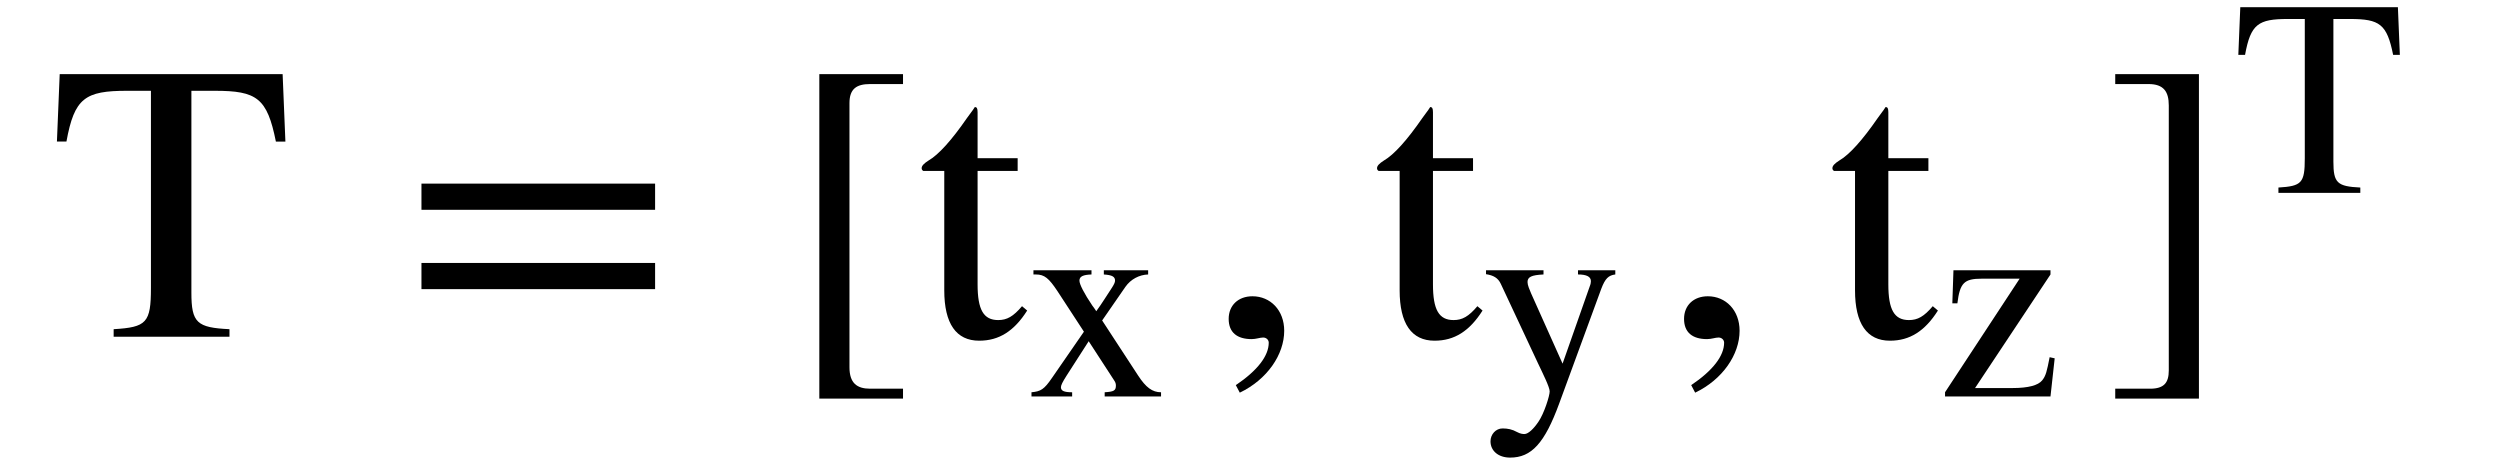 <?xml version='1.0' standalone='no'?><!DOCTYPE svg PUBLIC '-//W3C//DTD SVG 1.1//EN' 'http://www.w3.org/Graphics/SVG/1.1/DTD/svg11.dtd'><svg xmlns:xlink='http://www.w3.org/1999/xlink' width='14.636ex' height='2.711ex' style='vertical-align: -0.506ex; margin-bottom: -0.267ex;' viewBox='30 -834.9 6301.5 1167.4' role='img' focusable='false' xmlns='http://www.w3.org/2000/svg' aria-labelledby='MathJax-SVG-1-Title'> <title id='MathJax-SVG-1-Title'>\begin{array}{l}\mathrm{T=[t_x,t_y,t_z]^T}\end{array}</title> <defs aria-hidden='true'> <path stroke-width='0' id='E1-STIXWEBMAIN-54' d='M593 492h-24c-22 110 -48 128 -154 128h-59v-509c0 -76 14 -88 96 -92v-19h-292v19c83 5 94 16 94 104v497h-60c-106 0 -133 -18 -153 -128h-24l7 170h562Z'></path> <path stroke-width='0' id='E1-STIXWEBMAIN-3D' d='M637 320h-589v66h589v-66zM637 120h-589v66h589v-66Z'></path> <path stroke-width='0' id='E1-STIXWEBMAIN-5B' d='M299 -156h-211v818h211v-25h-83c-34 0 -52 -12 -52 -48v-666c0 -40 19 -54 52 -54h83v-25Z'></path> <path stroke-width='0' id='E1-STIXWEBMAIN-74' d='M266 77l13 -11c-33 -52 -71 -76 -121 -76c-58 0 -88 43 -88 127v301h-53c-3 2 -4 4 -4 7c0 6 6 12 17 19c26 15 59 52 97 107c6 9 14 18 20 28c5 0 7 -3 7 -13v-116h101v-32h-101v-286c0 -64 15 -90 52 -90c22 0 38 9 60 35Z'></path> <path stroke-width='0' id='E1-STIXWEBMAIN-78' d='M479 0h-201v15c33 2 40 6 40 24c0 7 -2 12 -6 18l-91 140l-79 -123c-14 -22 -20 -34 -20 -41c0 -13 11 -18 40 -18v-15h-145v15c33 3 45 10 73 51l114 165l-94 144c-31 47 -47 60 -77 60h-9v15h207v-15c-30 -1 -43 -7 -43 -22c0 -13 17 -46 46 -89c5 -7 10 -13 14 -20 c10 13 20 29 30 44c22 35 37 53 37 65c0 14 -10 20 -40 22v15h158v-15c-32 -1 -62 -17 -81 -44l-83 -120l128 -196c28 -43 51 -60 82 -60v-15Z'></path> <path stroke-width='0' id='E1-STIXWEBMAIN-2C' d='M83 -141l-10 19c55 37 83 74 83 107c0 7 -6 13 -14 13s-18 -4 -29 -4c-37 0 -58 17 -58 51s24 57 60 57c45 0 80 -35 80 -87c0 -60 -43 -123 -112 -156Z'></path> <path stroke-width='0' id='E1-STIXWEBMAIN-79' d='M475 450v-15c-24 -3 -36 -14 -50 -51l-150 -409c-52 -142 -99 -193 -175 -193c-43 0 -70 25 -70 58c0 25 19 46 43 46c18 0 34 -3 52 -13c11 -6 20 -7 26 -7c14 0 34 20 50 44c20 29 40 92 40 108c0 15 -23 61 -42 101l-132 282c-10 22 -27 31 -53 35v14h205v-15 c-43 -2 -57 -9 -57 -27c0 -11 7 -27 13 -41l112 -250l97 276c3 7 4 14 4 18c0 16 -15 24 -46 24v15h133Z'></path> <path stroke-width='0' id='E1-STIXWEBMAIN-7A' d='M418 136l-15 -136h-376v15l266 405h-135c-63 0 -78 -15 -87 -88h-18l4 118h346v-15l-269 -405h133c58 0 92 10 106 27s17 33 27 83Z'></path> <path stroke-width='0' id='E1-STIXWEBMAIN-5D' d='M245 -156h-211v25h88c35 0 47 15 47 46v668c0 35 -13 54 -51 54h-84v25h211v-818Z'></path> </defs> <g stroke='currentColor' fill='currentColor' stroke-width='0' transform='matrix(1 0 0 -1 0 0)' aria-hidden='true'> <g transform='translate(167,0)'> <g transform='translate(-11,0)'> <g transform='translate(0,-14)'> <use xlink:href='#E1-STIXWEBMAIN-54' x='0' y='0'></use> <use xlink:href='#E1-STIXWEBMAIN-3D' x='888' y='0'></use> <use xlink:href='#E1-STIXWEBMAIN-5B' x='1851' y='0'></use> <g transform='translate(2184,0)'> <use xlink:href='#E1-STIXWEBMAIN-74' x='0' y='0'></use> <use transform='scale(0.707)' xlink:href='#E1-STIXWEBMAIN-78' x='393' y='-213'></use> </g> <use xlink:href='#E1-STIXWEBMAIN-2C' x='2916' y='0'></use> <g transform='translate(3332,0)'> <use xlink:href='#E1-STIXWEBMAIN-74' x='0' y='0'></use> <use transform='scale(0.707)' xlink:href='#E1-STIXWEBMAIN-79' x='393' y='-213'></use> </g> <use xlink:href='#E1-STIXWEBMAIN-2C' x='4064' y='0'></use> <g transform='translate(4480,0)'> <use xlink:href='#E1-STIXWEBMAIN-74' x='0' y='0'></use> <use transform='scale(0.707)' xlink:href='#E1-STIXWEBMAIN-7A' x='393' y='-213'></use> </g> <g transform='translate(5172,0)'> <use xlink:href='#E1-STIXWEBMAIN-5D' x='0' y='0'></use> <use transform='scale(0.707)' xlink:href='#E1-STIXWEBMAIN-54' x='470' y='513'></use> </g> </g> </g> </g> </g> </svg>
